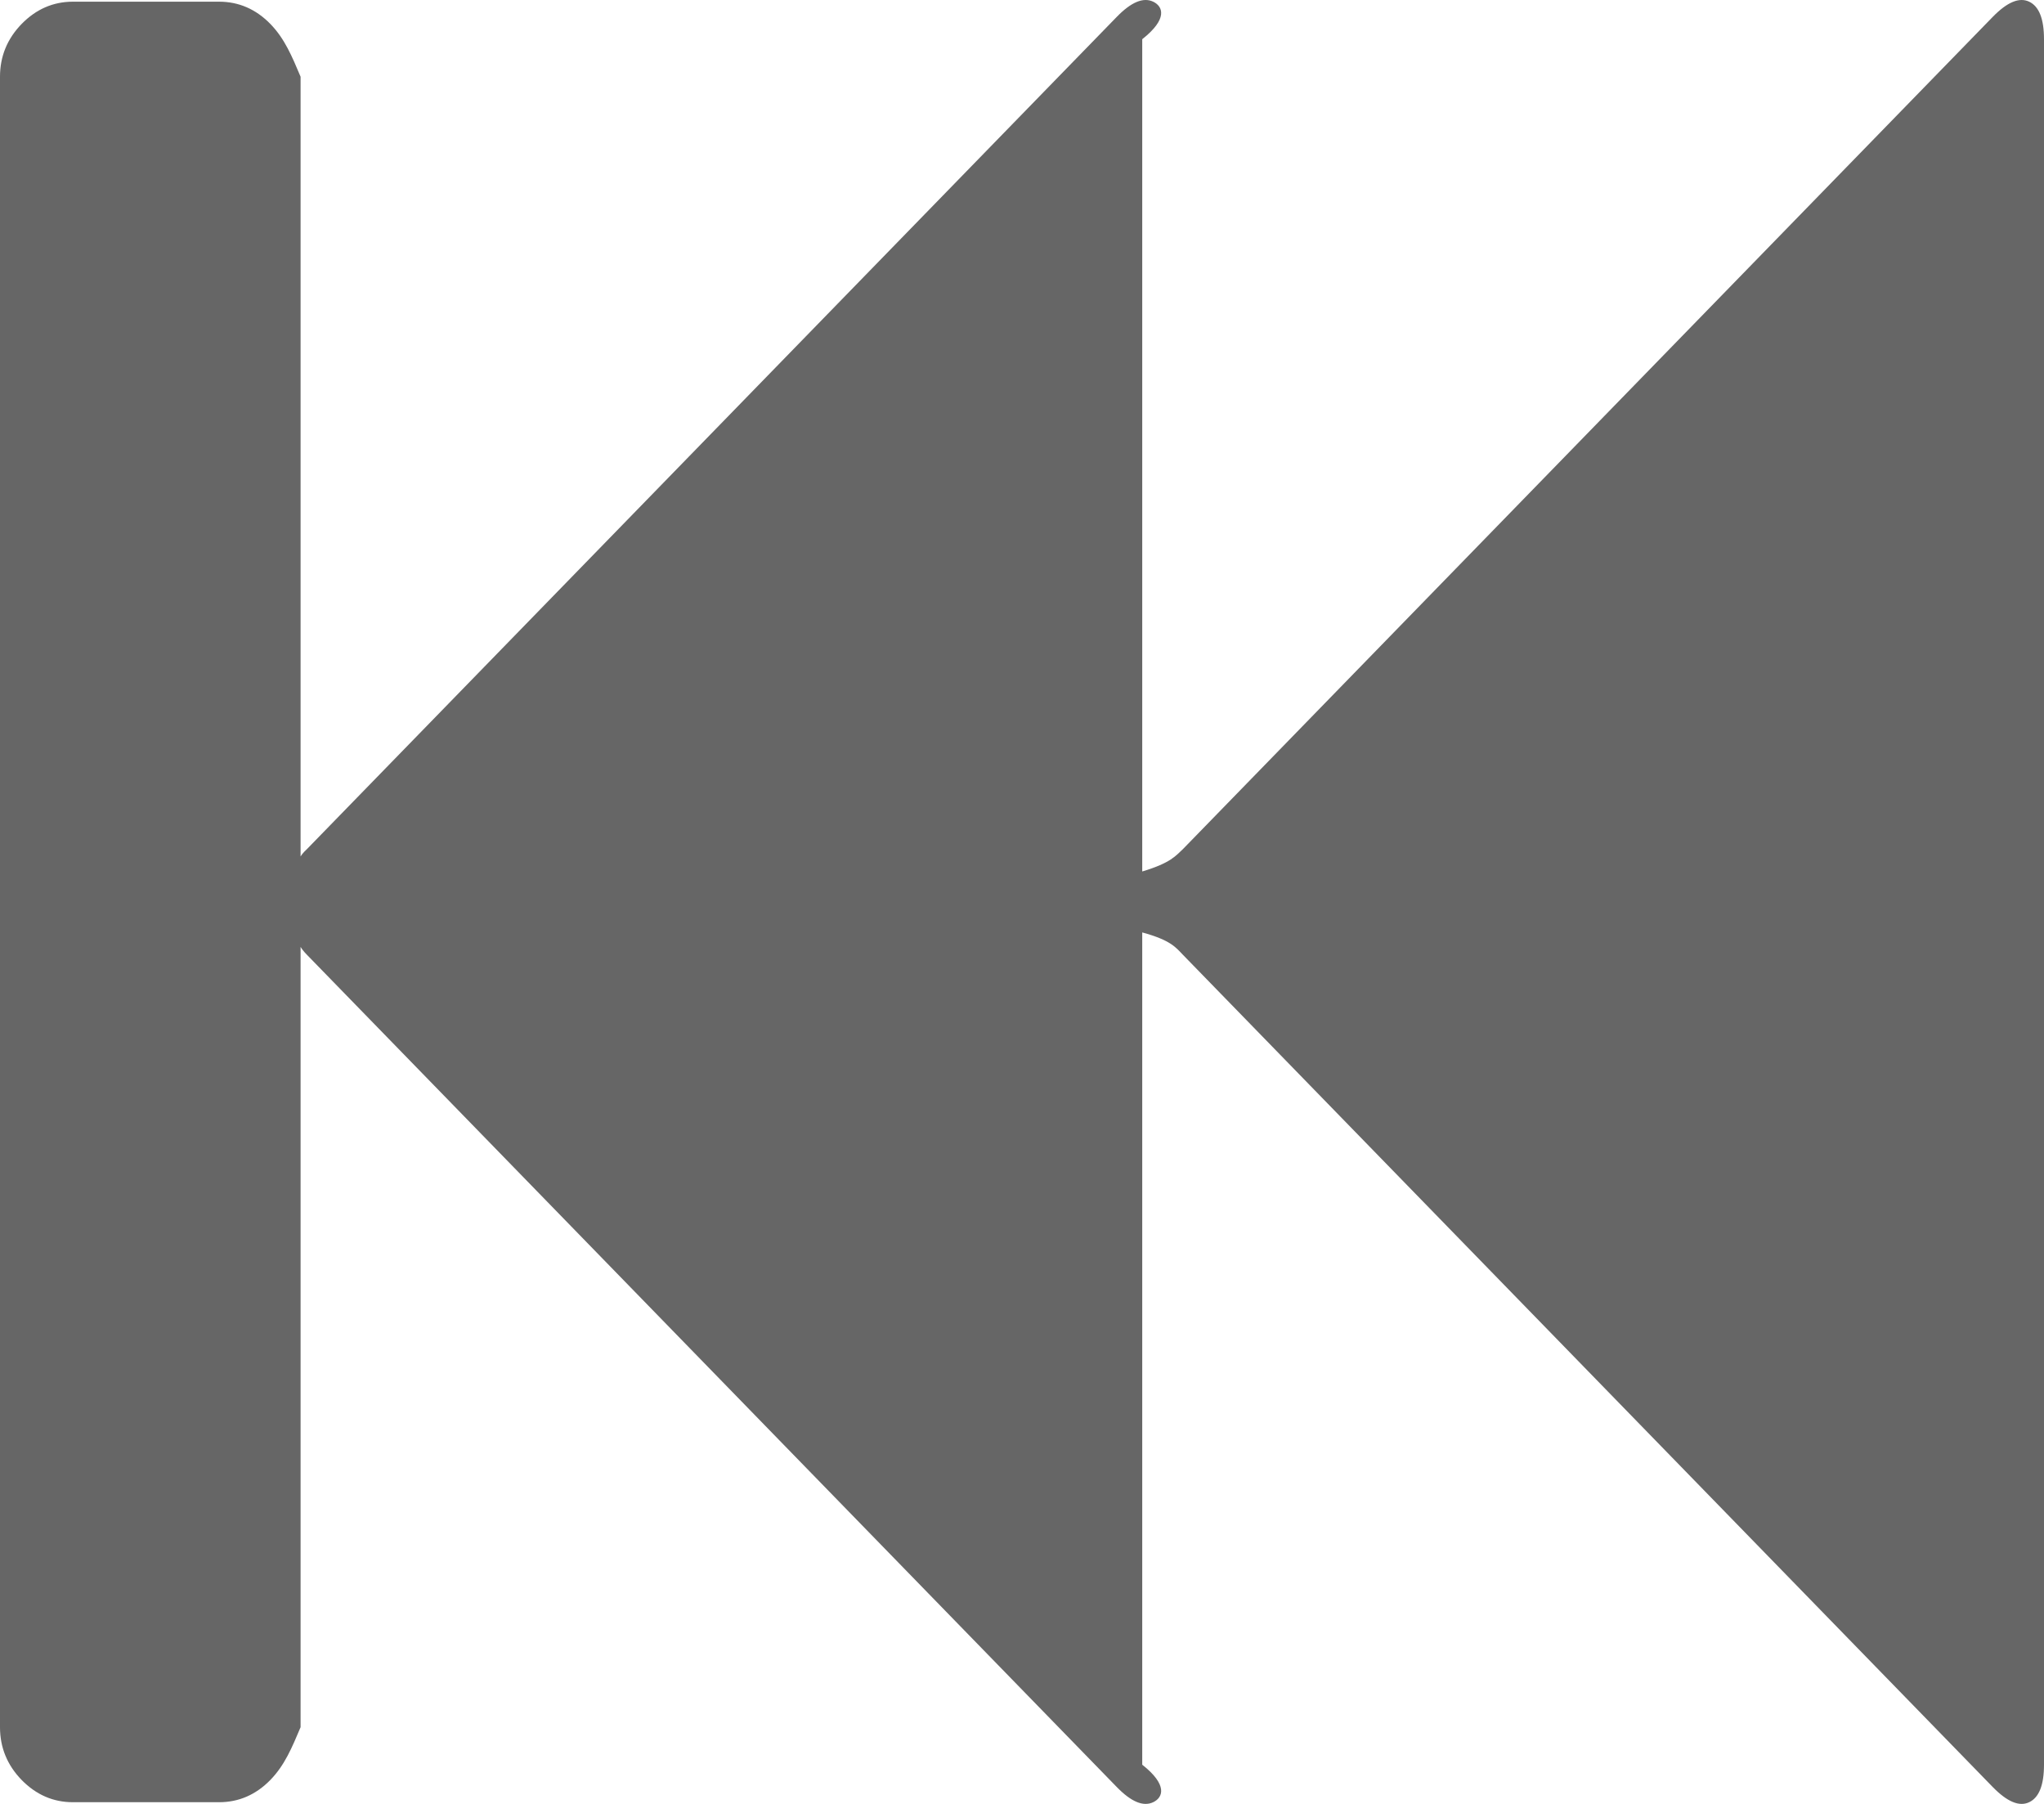﻿<?xml version="1.0" encoding="utf-8"?>
<svg version="1.1" xmlns:xlink="http://www.w3.org/1999/xlink" width="34px" height="30px" xmlns="http://www.w3.org/2000/svg">
  <g transform="matrix(1 0 0 1 -340 -657 )">
    <path d="M 19.675 14.123  L 33.146 0.282  C 33.387 0.035  33.589 -0.05  33.753 0.028  C 33.918 0.106  34 0.314  34 0.652  L 34 29.348  C 34 29.686  33.918 29.894  33.753 29.972  C 33.589 30.05  33.387 29.965  33.146 29.718  L 19.675 15.877  C 19.561 15.76  19.479 15.637  19 15.507  L 19 29.348  C 19.429 29.686  19.346 29.894  19.182 29.972  C 19.017 30.05  18.815 29.965  18.575 29.718  L 5.104 15.877  C 4.99 15.76  4.908 15.637  5 15.507  L 5 28.724  C 4.857 29.062  4.737 29.355  4.497 29.602  C 4.256 29.848  3.972 29.972  3.643 29.972  L 1.214 29.972  C 0.885 29.972  0.601 29.848  0.36 29.602  C 0.12 29.355  0 29.062  0 28.724  L 0 1.276  C 0 0.938  0.12 0.645  0.36 0.398  C 0.601 0.152  0.885 0.028  1.214 0.028  L 3.643 0.028  C 3.972 0.028  4.256 0.152  4.497 0.398  C 4.737 0.645  4.857 0.938  5 1.276  L 5 14.493  C 4.908 14.35  4.99 14.227  5.104 14.123  L 18.575 0.282  C 18.815 0.035  19.017 -0.05  19.182 0.028  C 19.346 0.106  19.429 0.314  19 0.652  L 19 14.493  C 19.479 14.35  19.561 14.227  19.675 14.123  Z " fill-rule="nonzero" fill="#666666" stroke="none" transform="matrix(1 0 0 1 340 657 )" />
  </g>
</svg>